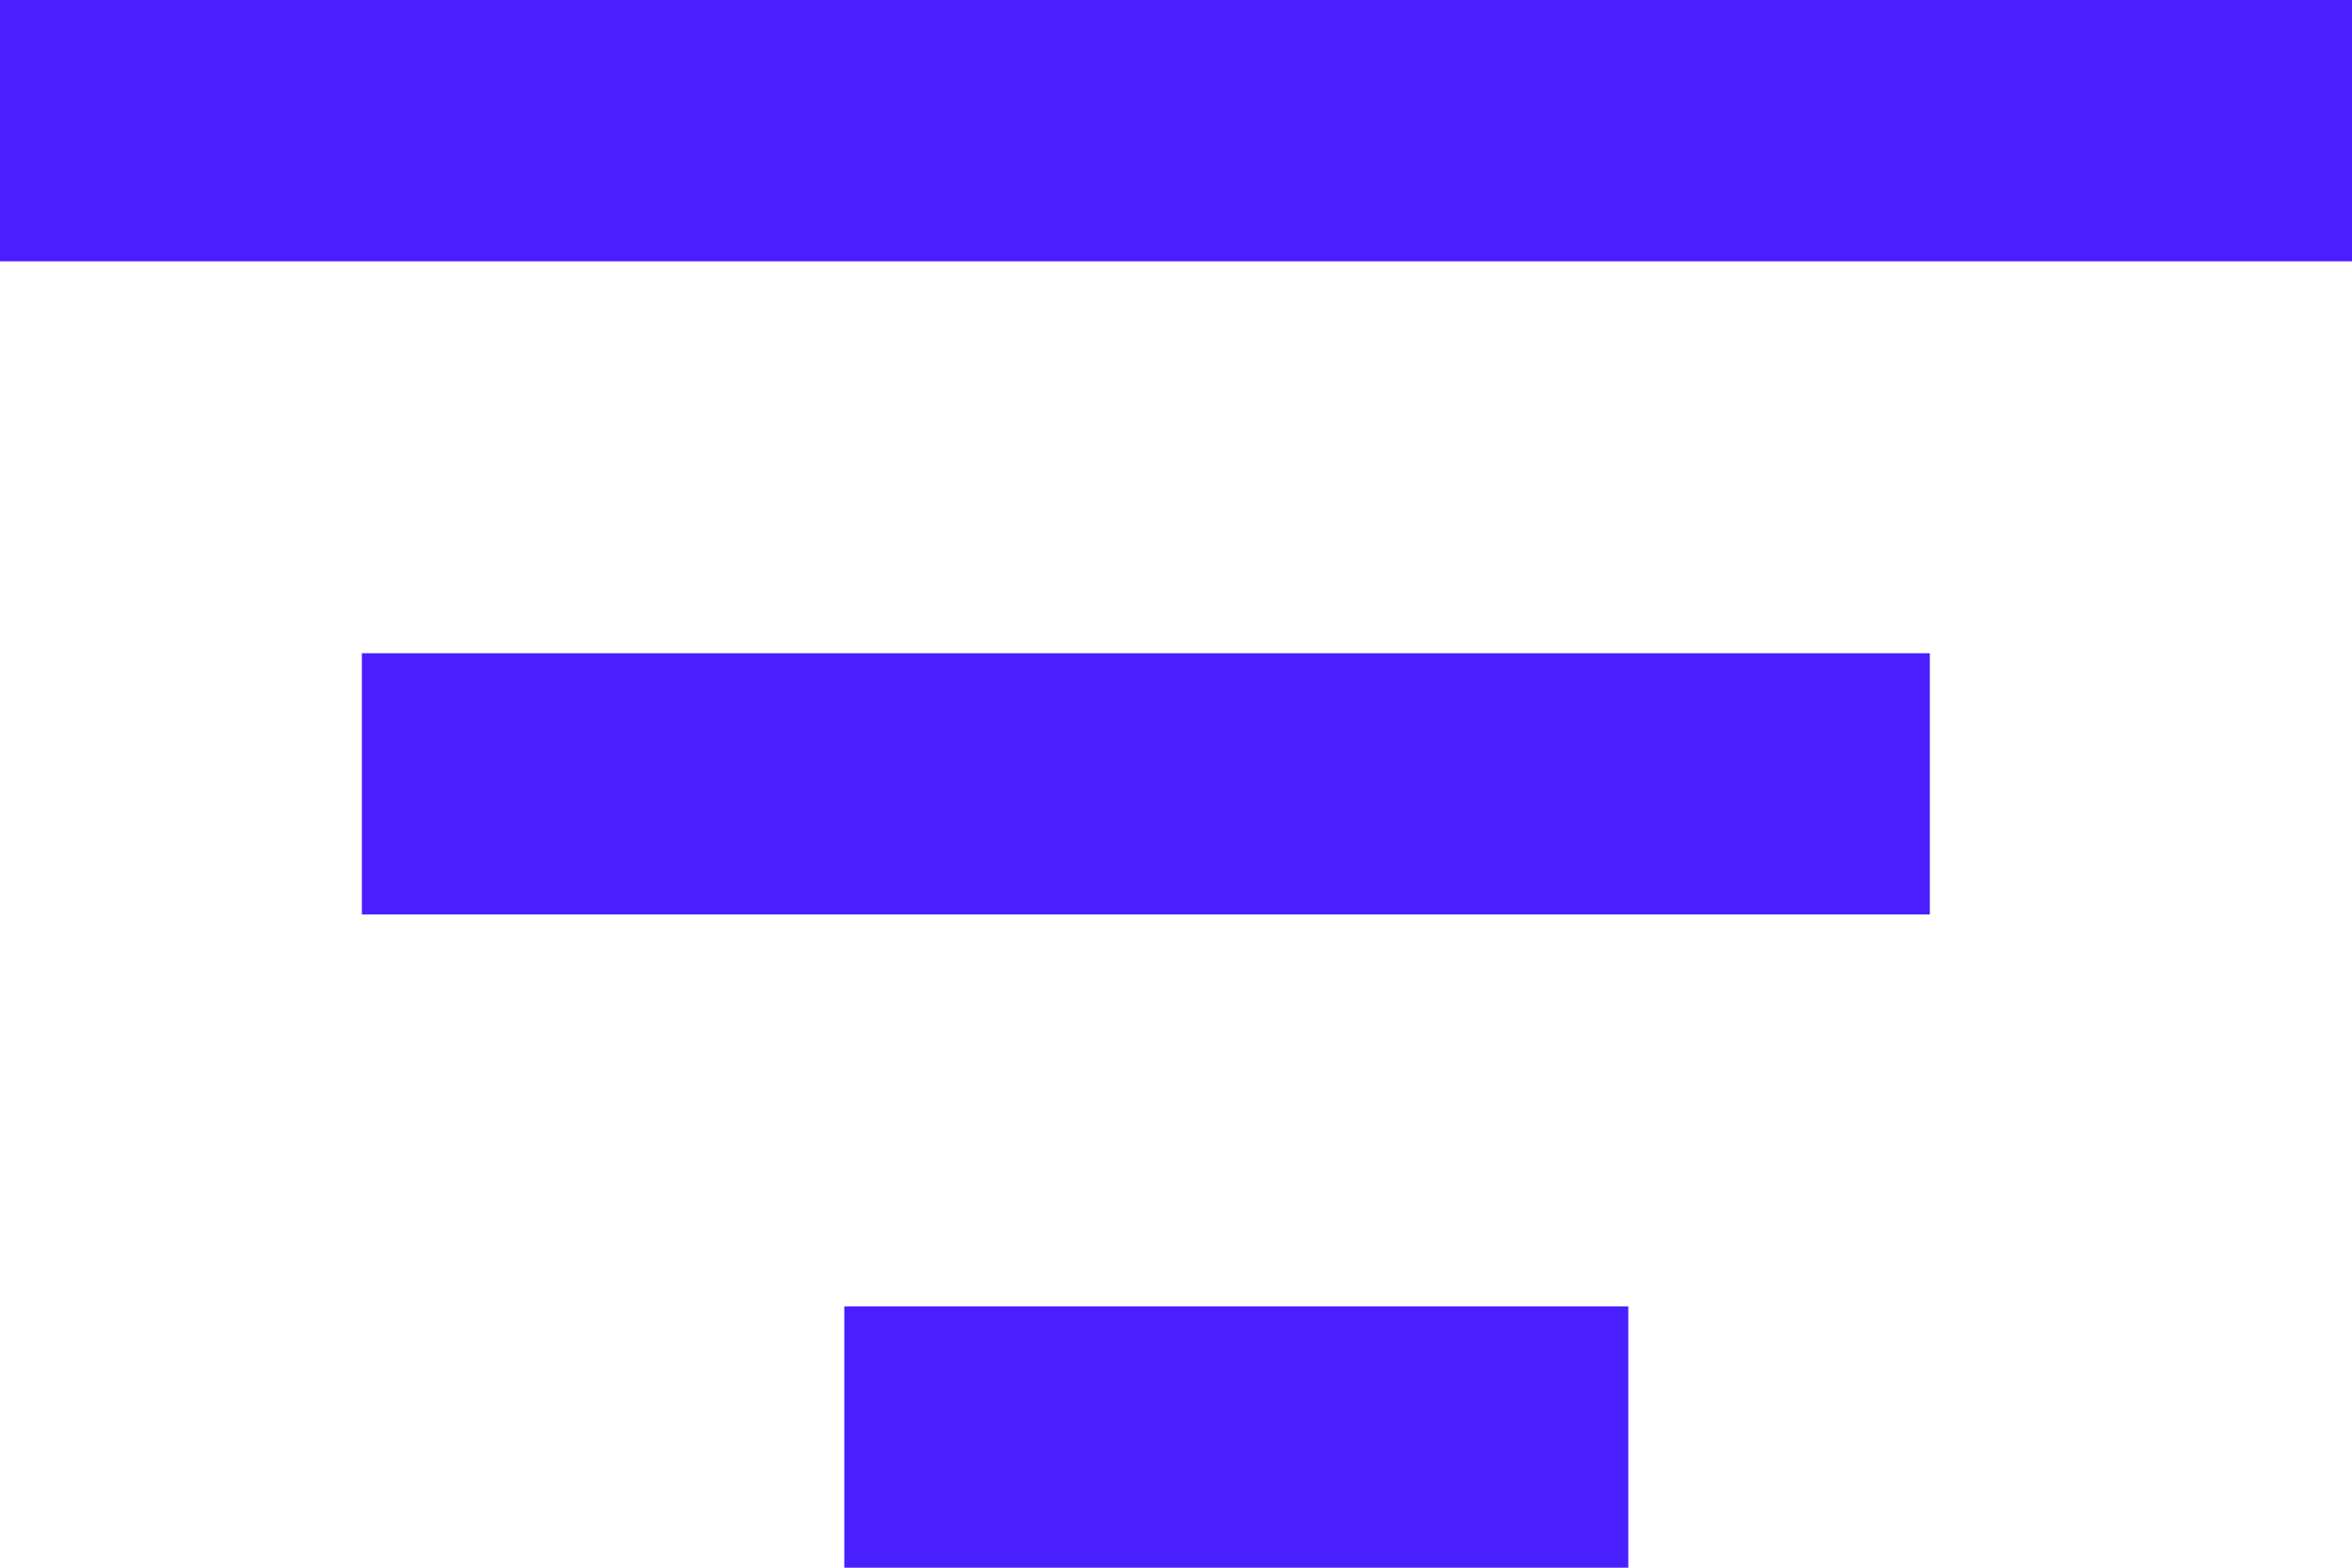 <svg xmlns="http://www.w3.org/2000/svg" width="19.5" height="13" viewBox="302 126.5 19.5 13"><path d="M309 139.5h6.5v-2.167H309v2.167Zm-7-13v2.167h19.5V126.5H302Zm3 7.583h13v-2.166h-13v2.166Z" fill="#4a1fff" fill-rule="evenodd" data-name="Icon material-sort"/></svg>